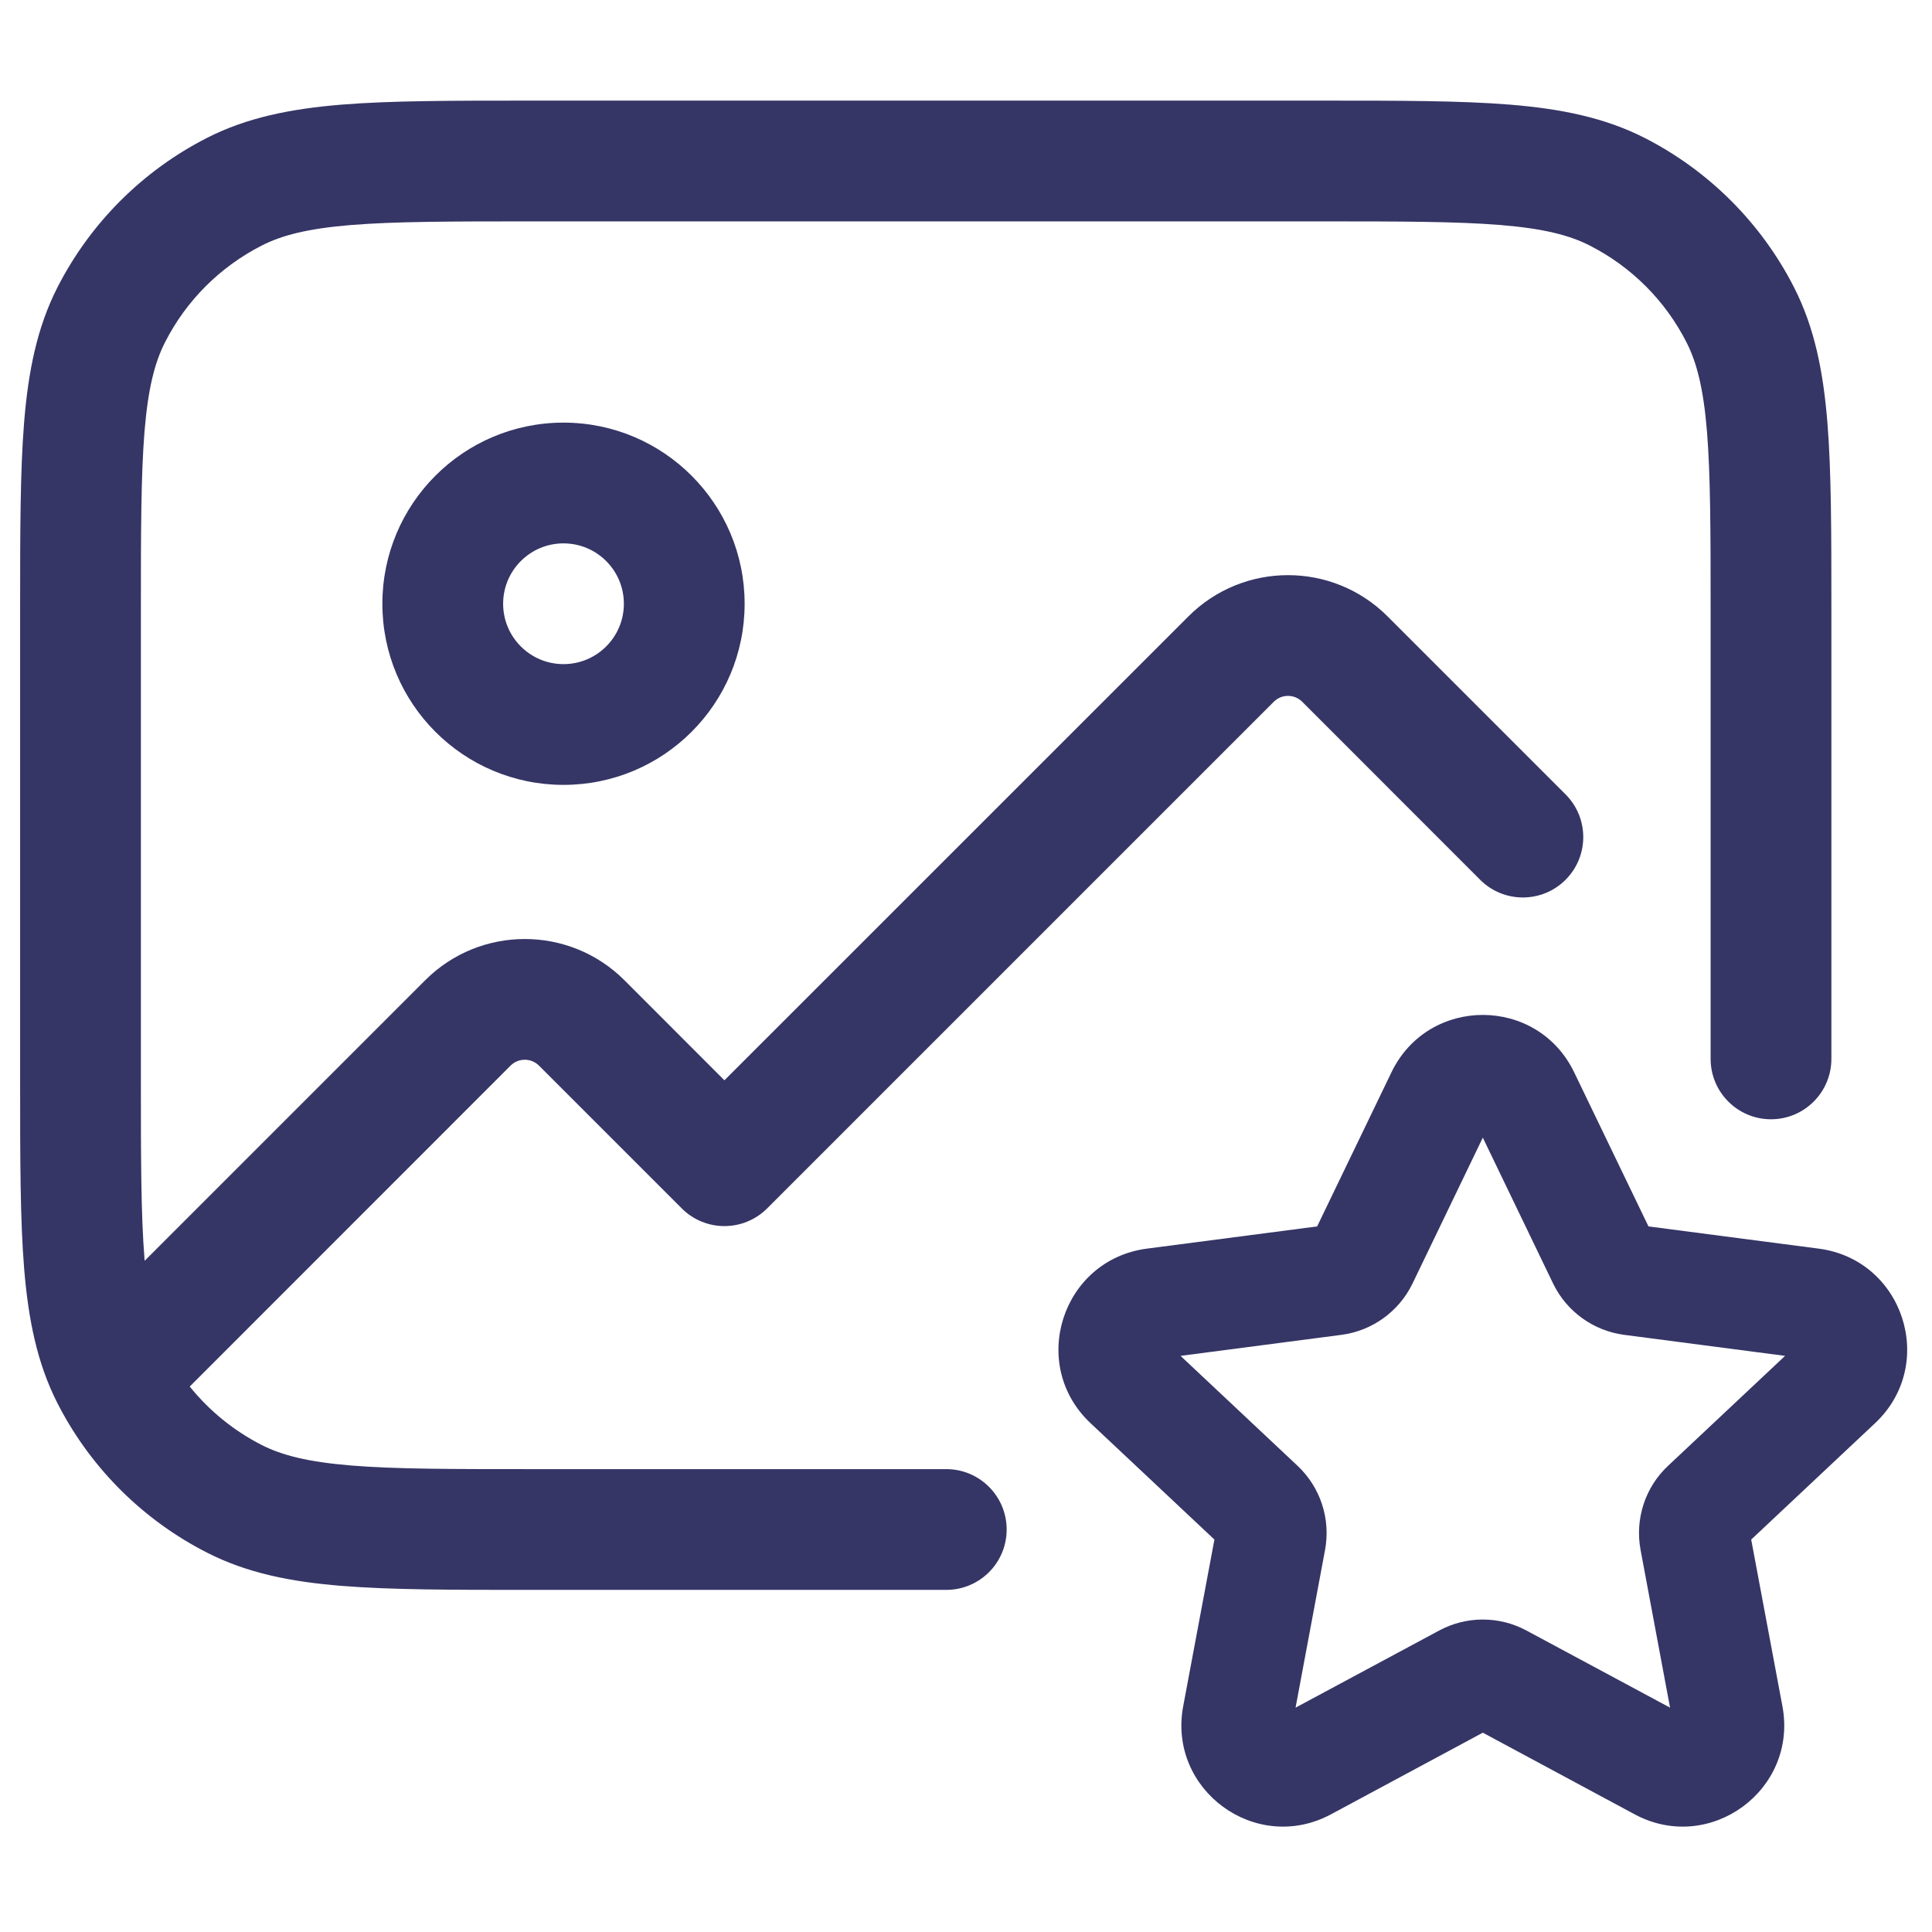 <svg width="24" height="24" viewBox="0 0 24 24" fill="none" xmlns="http://www.w3.org/2000/svg">
<path d="M6.567 1.25H16.433C17.385 1.25 18.146 1.25 18.76 1.3C19.39 1.352 19.932 1.46 20.43 1.713C21.229 2.121 21.879 2.771 22.287 3.571C22.54 4.068 22.648 4.61 22.7 5.24C22.75 5.855 22.75 6.615 22.75 7.568V13.154C22.75 13.568 22.414 13.904 22 13.904C21.586 13.904 21.25 13.568 21.25 13.154V7.6C21.25 6.608 21.249 5.909 21.205 5.363C21.161 4.825 21.078 4.503 20.95 4.252C20.687 3.734 20.266 3.314 19.748 3.05C19.497 2.922 19.175 2.839 18.638 2.795C18.092 2.751 17.392 2.75 16.4 2.75H6.6C5.608 2.75 4.908 2.751 4.362 2.795C3.825 2.839 3.503 2.922 3.252 3.05C2.734 3.314 2.313 3.734 2.05 4.252C1.922 4.503 1.839 4.825 1.795 5.363C1.751 5.909 1.75 6.608 1.75 7.6V13.4C1.75 14.393 1.751 15.092 1.795 15.638L1.797 15.662L5.282 12.177C5.965 11.494 7.073 11.494 7.757 12.177L8.999 13.42L14.763 7.657C15.446 6.974 16.554 6.974 17.237 7.657L19.448 9.868C19.741 10.161 19.741 10.636 19.448 10.929C19.155 11.222 18.68 11.222 18.387 10.929L16.177 8.718C16.079 8.62 15.921 8.62 15.823 8.718L9.53 15.011C9.389 15.152 9.198 15.231 8.999 15.231C8.8 15.231 8.609 15.152 8.469 15.011L6.696 13.238C6.598 13.14 6.44 13.14 6.342 13.238L2.357 17.224C2.599 17.525 2.904 17.773 3.252 17.951C3.503 18.078 3.825 18.161 4.362 18.205C4.908 18.25 5.608 18.25 6.6 18.25H11.755C12.169 18.25 12.505 18.586 12.505 19C12.505 19.415 12.169 19.75 11.755 19.75H6.567C5.615 19.75 4.854 19.75 4.24 19.7C3.61 19.649 3.068 19.541 2.571 19.287C1.788 18.888 1.148 18.257 0.739 17.48C0.735 17.473 0.732 17.466 0.728 17.458L0.713 17.43C0.46 16.932 0.352 16.39 0.3 15.76C0.25 15.146 0.25 14.385 0.25 13.433V7.568C0.25 6.615 0.25 5.855 0.3 5.24C0.352 4.61 0.46 4.068 0.713 3.571C1.121 2.771 1.771 2.121 2.571 1.713C3.068 1.46 3.61 1.352 4.24 1.3C4.854 1.25 5.615 1.25 6.567 1.25Z" fill="#353566"/>
<path fill-rule="evenodd" clip-rule="evenodd" d="M4.75 7.5C4.75 6.258 5.757 5.25 7 5.25C8.243 5.25 9.25 6.258 9.25 7.5C9.25 8.743 8.243 9.75 7 9.75C5.757 9.75 4.75 8.743 4.75 7.5ZM7 6.75C6.586 6.75 6.25 7.086 6.25 7.5C6.25 7.914 6.586 8.25 7 8.25C7.414 8.25 7.75 7.914 7.75 7.5C7.75 7.086 7.414 6.75 7 6.75Z" fill="#353566"/>
<path fill-rule="evenodd" clip-rule="evenodd" d="M19.555 13.321C19.097 12.37 17.743 12.37 17.285 13.321L16.362 15.235L14.247 15.511C13.192 15.649 12.772 16.951 13.547 17.679L15.086 19.125L14.698 21.196C14.504 22.236 15.601 23.039 16.534 22.538L18.42 21.524L20.306 22.538C21.239 23.039 22.336 22.236 22.142 21.196L21.754 19.125L23.293 17.679C24.068 16.951 23.648 15.649 22.593 15.511L20.478 15.235L19.555 13.321ZM17.547 15.944L18.42 14.132L19.293 15.944C19.461 16.292 19.794 16.532 20.177 16.582L22.175 16.843L20.721 18.209C20.436 18.476 20.308 18.87 20.38 19.255L20.746 21.213L18.962 20.255C18.624 20.073 18.216 20.073 17.878 20.255L16.094 21.213L16.46 19.255C16.532 18.87 16.403 18.476 16.119 18.209L14.665 16.843L16.663 16.582C17.046 16.532 17.379 16.292 17.547 15.944Z" fill="#353566"/>
</svg>

